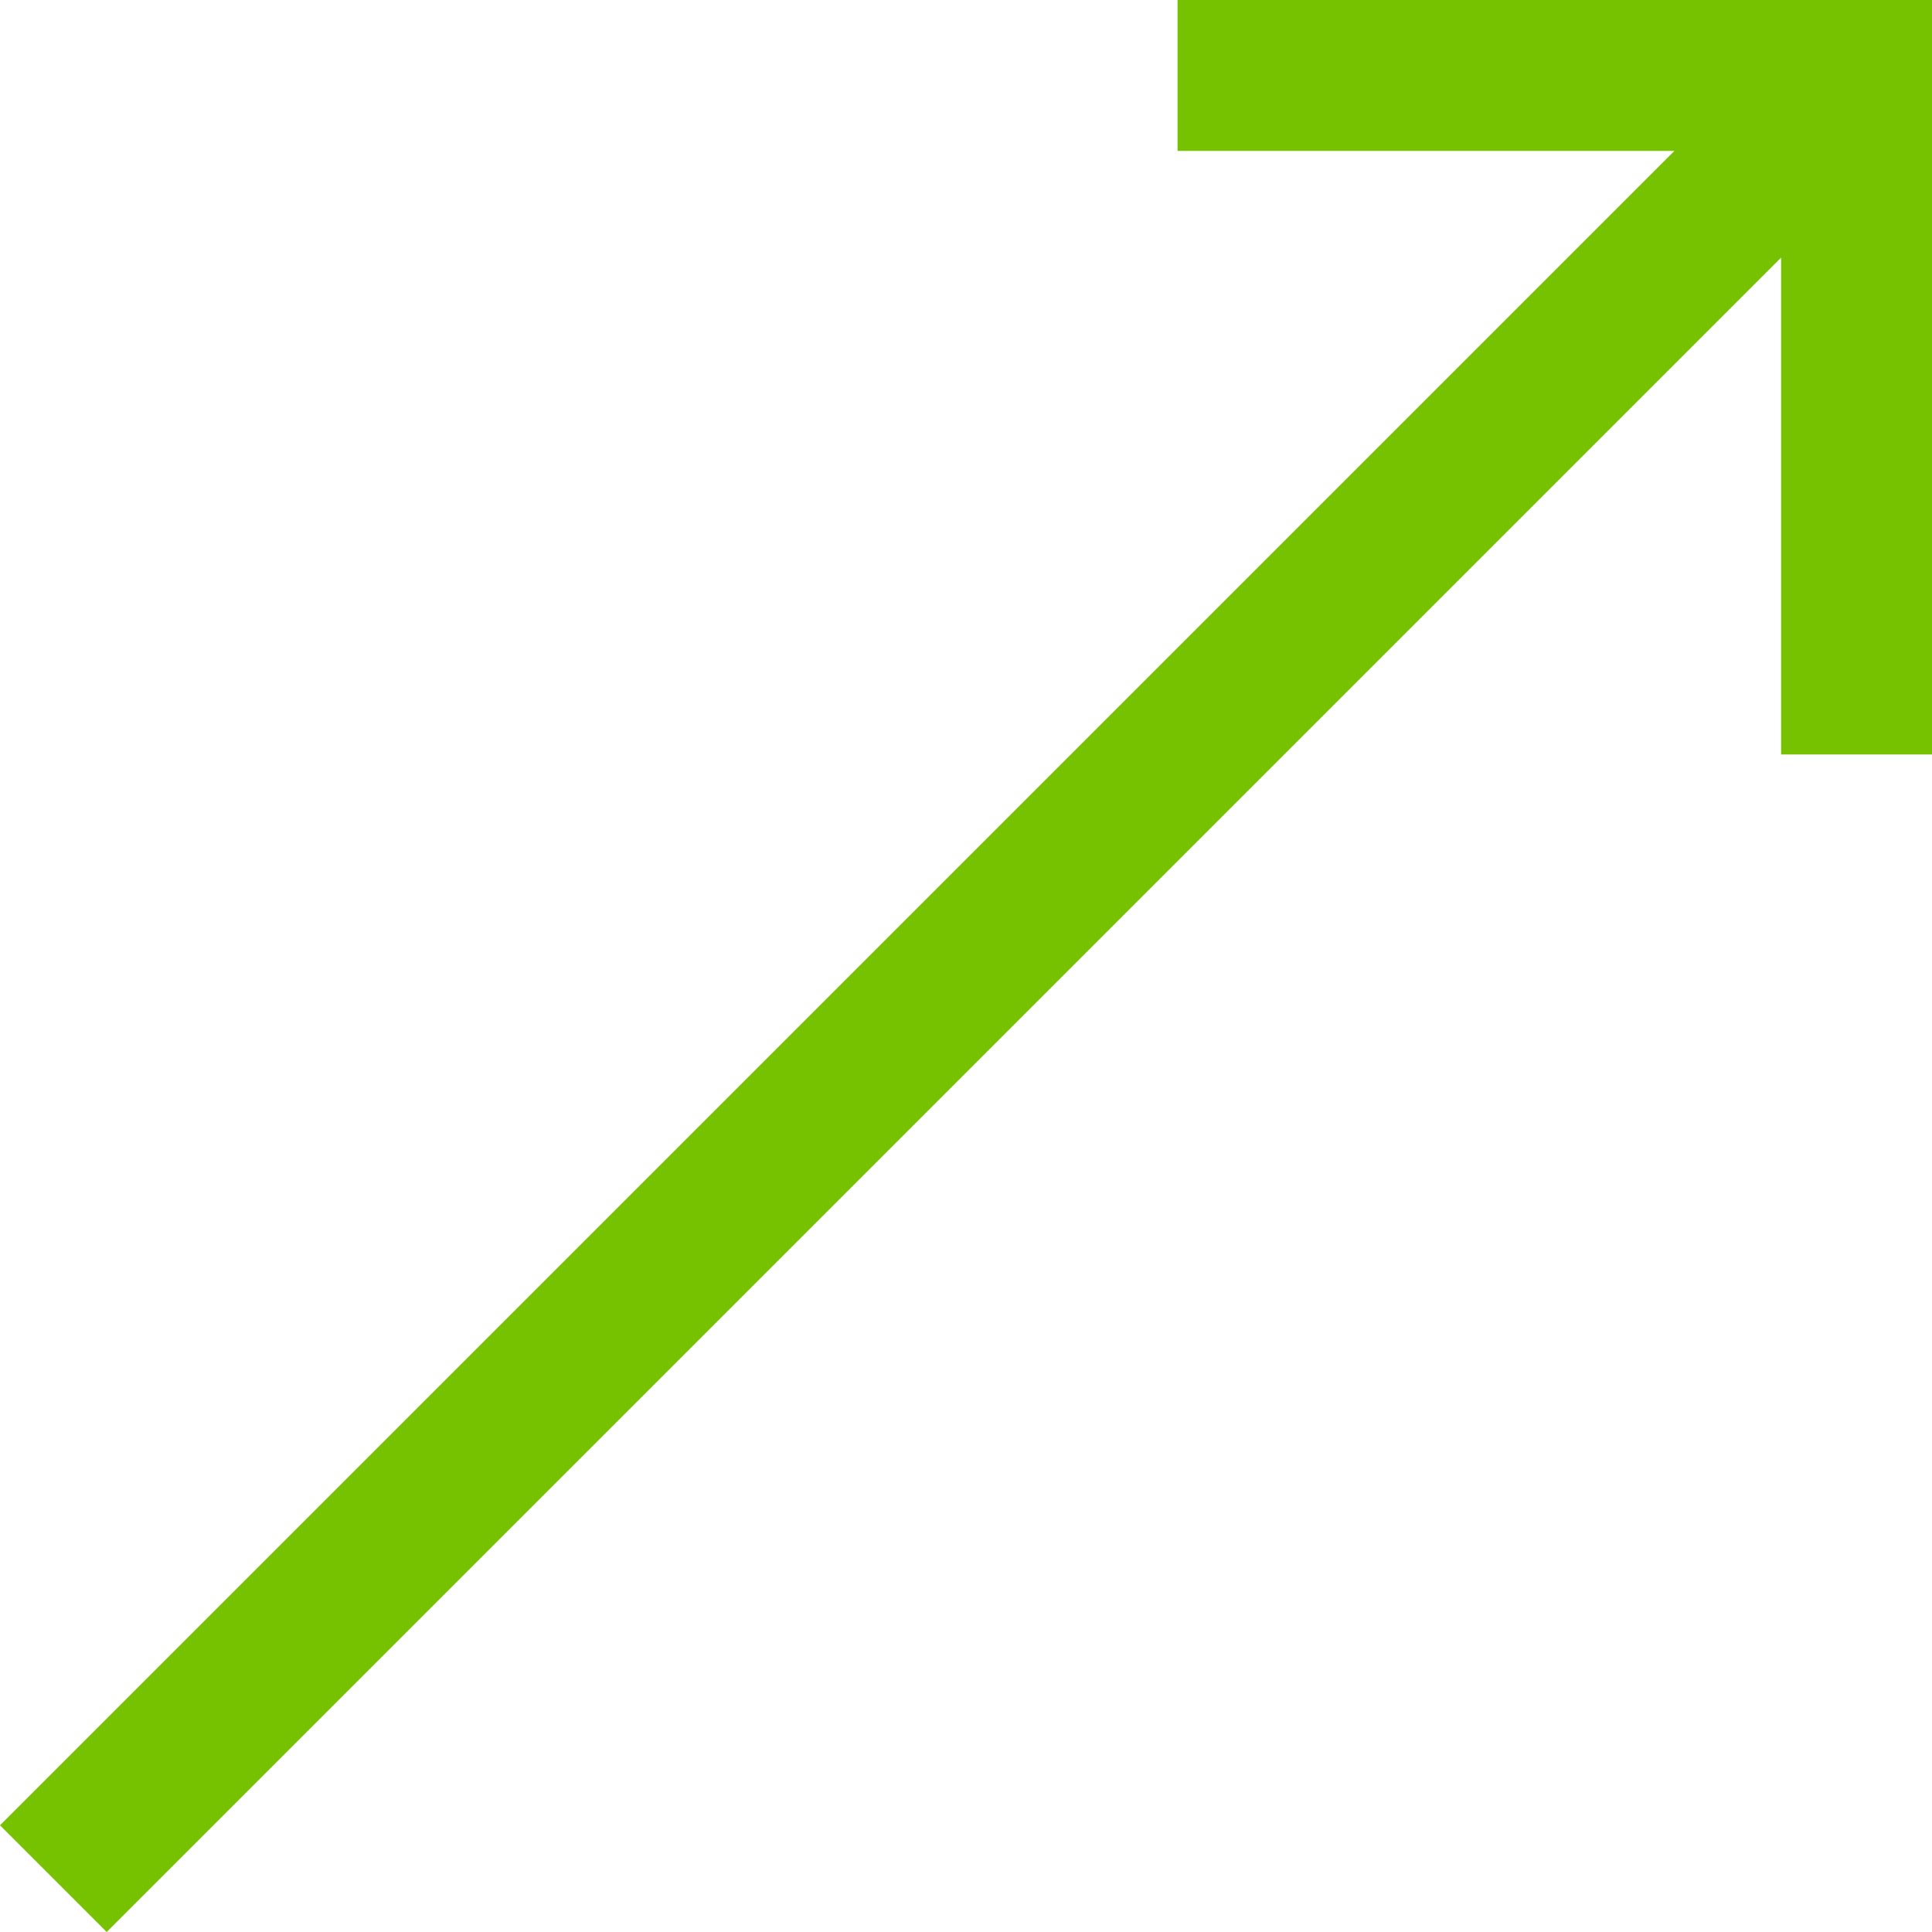 <?xml version="1.0"?>
<svg xmlns="http://www.w3.org/2000/svg" xmlns:xlink="http://www.w3.org/1999/xlink" xmlns:svgjs="http://svgjs.com/svgjs" version="1.1" width="512" height="512" x="0" y="0" viewBox="0 0 512.142 512.142" style="enable-background:new 0 0 512 512" xml:space="preserve" class=""><g transform="matrix(1,0,0,-1,0,512.142)"><path xmlns="http://www.w3.org/2000/svg" d="m472.142 312.142v131.715l-443.858-443.857-28.284 28.284 443.857 443.858h-131.715v40h200v-200z" fill="#76c100" data-original="#000000" style="" class=""/></g></svg>
